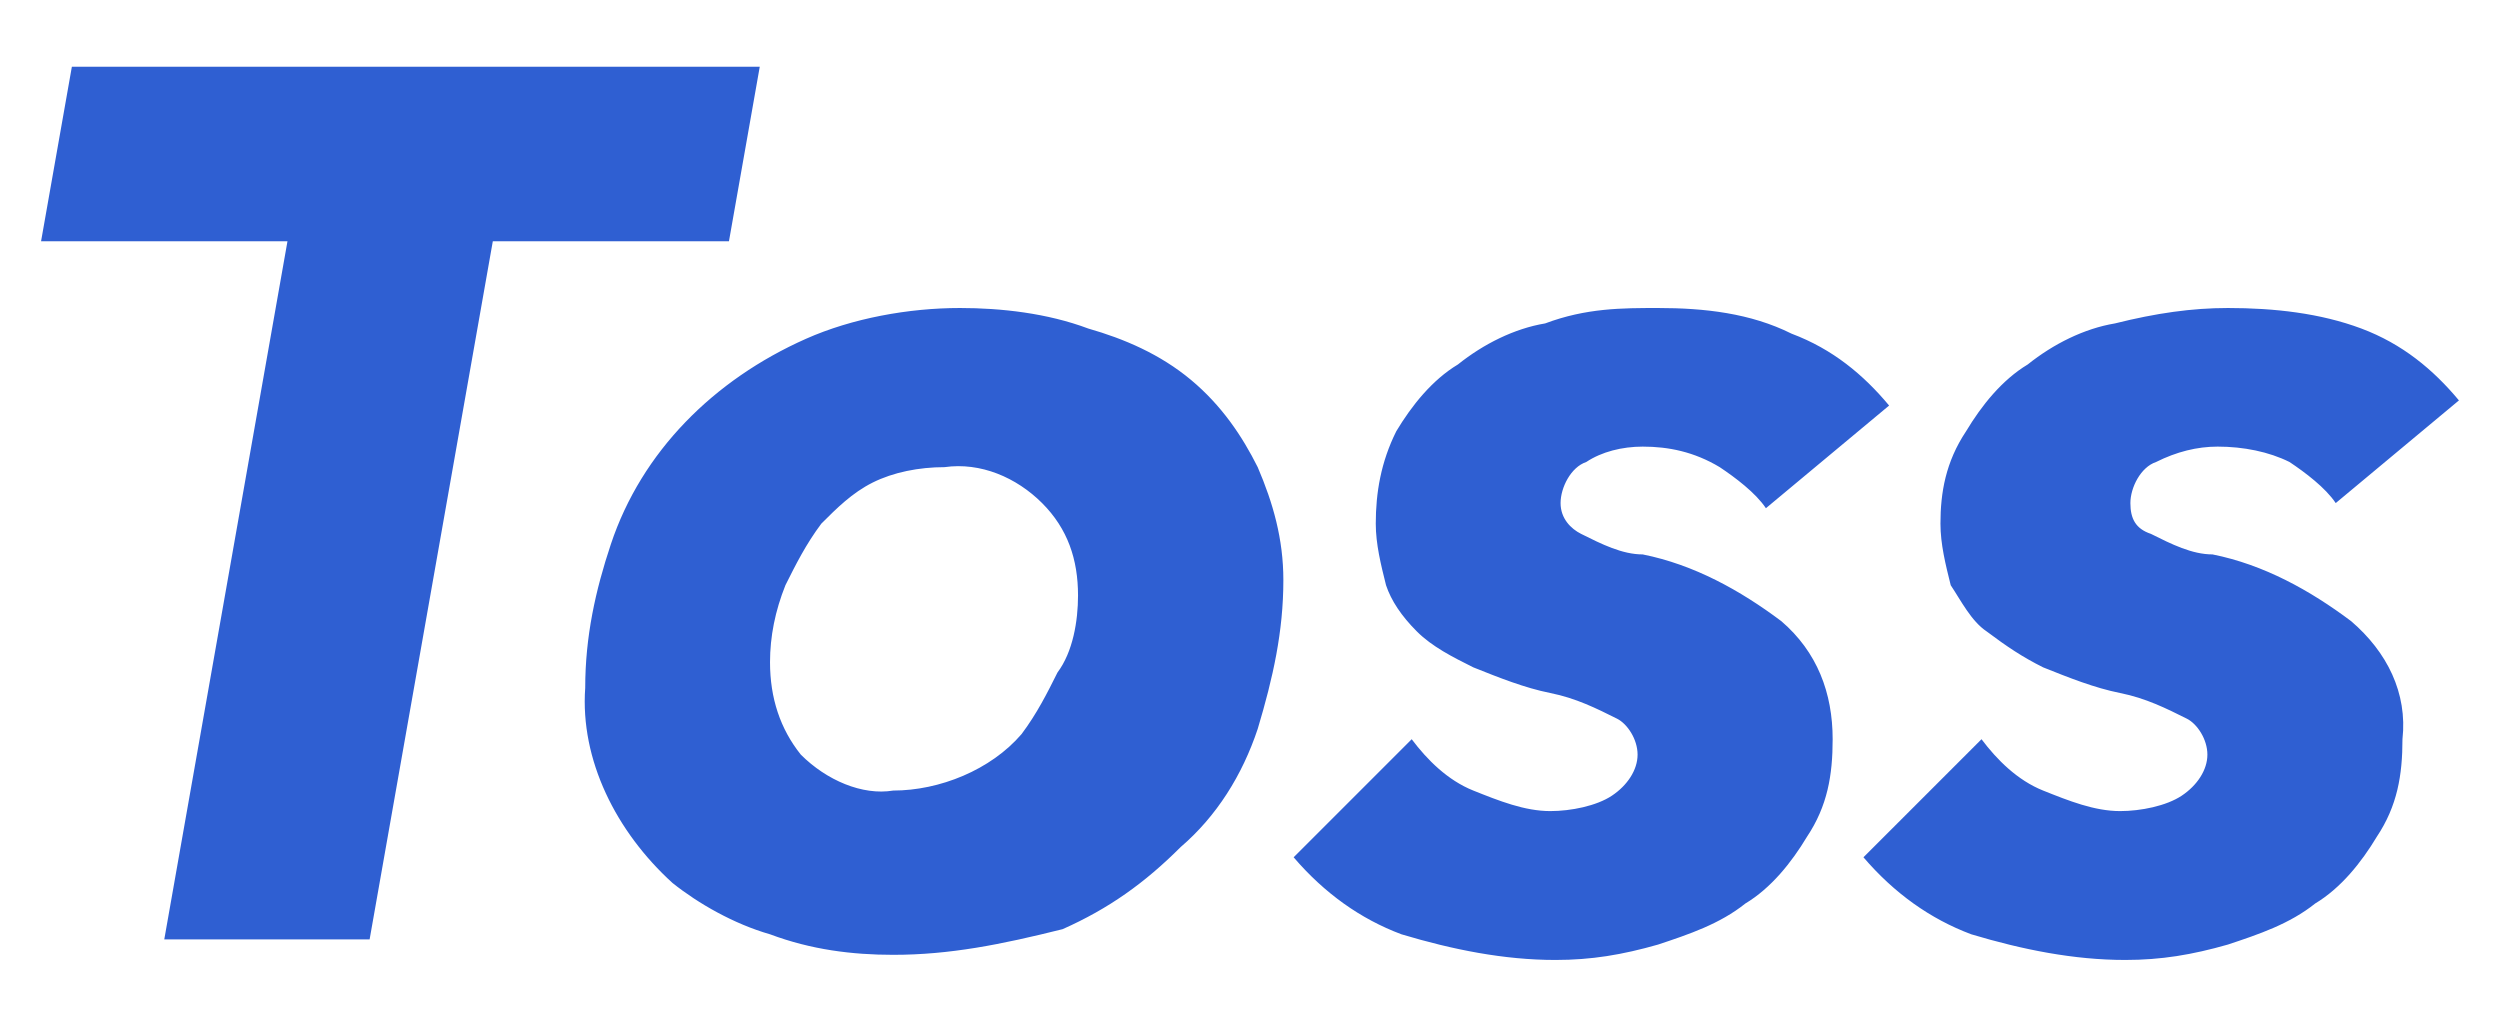 <?xml version="1.0" encoding="utf-8"?>
<!-- Generator: Adobe Illustrator 22.1.0, SVG Export Plug-In . SVG Version: 6.00 Build 0)  -->
<svg version="1.1" id="레이어_1" xmlns="http://www.w3.org/2000/svg" xmlns:xlink="http://www.w3.org/1999/xlink" x="0px"
	 y="0px" viewBox="0 0 48.7 20" style="enable-background:new 0 0 48.7 20;" xml:space="preserve">
<style type="text/css">
	.st0{fill:#2F5FD2;}
	.st1{fill:none;}
</style>
<title>ic_toss</title>
<g id="레이어_2_1_">
	<g id="레이어_1-2">
		<g id="toss-logo-fill">
			<path id="Toss" class="st0" d="M9.6,4.7L7.2,18.3h-4L5.6,4.7H0.8l0.6-3.4h13.4l-0.6,3.4H9.6z M17.4,18.6c-0.8,0-1.6-0.1-2.4-0.4
				c-0.7-0.2-1.4-0.6-1.9-1c-1.1-1-1.8-2.4-1.7-3.8c0-1,0.2-1.9,0.5-2.8c0.6-1.8,2-3.2,3.8-4c0.9-0.4,2-0.6,3-0.6
				c0.8,0,1.7,0.1,2.5,0.4c0.7,0.2,1.4,0.5,2,1c0.6,0.5,1,1.1,1.3,1.7c0.3,0.7,0.5,1.4,0.5,2.2c0,1-0.2,1.9-0.5,2.9
				c-0.3,0.9-0.8,1.7-1.5,2.3c-0.7,0.7-1.4,1.2-2.3,1.6C19.5,18.4,18.5,18.6,17.4,18.6z M21,11.6c0-0.7-0.2-1.3-0.7-1.8
				c-0.5-0.5-1.2-0.8-1.9-0.7c-0.5,0-1,0.1-1.4,0.3c-0.4,0.2-0.7,0.5-1,0.8c-0.3,0.4-0.5,0.8-0.7,1.2c-0.2,0.5-0.3,1-0.3,1.5
				c0,0.7,0.2,1.3,0.6,1.8c0.5,0.5,1.2,0.8,1.8,0.7c0.9,0,1.9-0.4,2.5-1.1c0.3-0.4,0.5-0.8,0.7-1.2C20.9,12.7,21,12.1,21,11.6
				L21,11.6z M27.5,14.4c0.3,0.4,0.7,0.8,1.2,1c0.5,0.2,1,0.4,1.5,0.4c0.4,0,0.9-0.1,1.2-0.3c0.3-0.2,0.5-0.5,0.5-0.8
				c0-0.3-0.2-0.6-0.4-0.7c-0.4-0.2-0.8-0.4-1.3-0.5c-0.5-0.1-1-0.3-1.5-0.5c-0.4-0.2-0.8-0.4-1.1-0.7c-0.3-0.3-0.5-0.6-0.6-0.9
				c-0.1-0.4-0.2-0.8-0.2-1.2c0-0.6,0.1-1.2,0.4-1.8c0.3-0.5,0.7-1,1.2-1.3c0.5-0.4,1.1-0.7,1.7-0.8C30.9,6,31.6,6,32.3,6
				c0.9,0,1.8,0.1,2.6,0.5c0.8,0.3,1.4,0.8,1.9,1.4l-2.4,2c-0.2-0.3-0.6-0.6-0.9-0.8C33,8.8,32.5,8.7,32,8.7c-0.4,0-0.8,0.1-1.1,0.3
				c-0.3,0.1-0.5,0.5-0.5,0.8c0,0.3,0.2,0.5,0.4,0.6c0.4,0.2,0.8,0.4,1.2,0.4c1,0.2,1.9,0.7,2.7,1.3c0.7,0.6,1,1.4,1,2.3
				c0,0.7-0.1,1.3-0.5,1.9c-0.3,0.5-0.7,1-1.2,1.3c-0.5,0.4-1.1,0.6-1.7,0.8c-0.7,0.2-1.3,0.3-2,0.3c-1,0-2-0.2-3-0.5
				c-0.8-0.3-1.5-0.8-2.1-1.5L27.5,14.4z M38.6,14.4c0.3,0.4,0.7,0.8,1.2,1c0.5,0.2,1,0.4,1.5,0.4c0.4,0,0.9-0.1,1.2-0.3
				c0.3-0.2,0.5-0.5,0.5-0.8c0-0.3-0.2-0.6-0.4-0.7c-0.4-0.2-0.8-0.4-1.3-0.5c-0.5-0.1-1-0.3-1.5-0.5c-0.4-0.2-0.7-0.4-1.1-0.7
				c-0.3-0.2-0.5-0.6-0.7-0.9c-0.1-0.4-0.2-0.8-0.2-1.2c0-0.6,0.1-1.2,0.5-1.8c0.3-0.5,0.7-1,1.2-1.3c0.5-0.4,1.1-0.7,1.7-0.8
				C42,6.1,42.7,6,43.4,6c0.9,0,1.8,0.1,2.6,0.4c0.8,0.3,1.4,0.8,1.9,1.4l-2.4,2c-0.2-0.3-0.6-0.6-0.9-0.8c-0.4-0.2-0.9-0.3-1.4-0.3
				c-0.4,0-0.8,0.1-1.2,0.3c-0.3,0.1-0.5,0.5-0.5,0.8c0,0.3,0.1,0.5,0.4,0.6c0.4,0.2,0.8,0.4,1.2,0.4c1,0.2,1.9,0.7,2.7,1.3
				c0.7,0.6,1.1,1.4,1,2.3c0,0.7-0.1,1.3-0.5,1.9c-0.3,0.5-0.7,1-1.2,1.3c-0.5,0.4-1.1,0.6-1.7,0.8c-0.7,0.2-1.3,0.3-2,0.3
				c-1,0-2-0.2-3-0.5c-0.8-0.3-1.5-0.8-2.1-1.5L38.6,14.4z"/>
		</g>
		<rect y="0" class="st1" width="48.7" height="20"/>
	</g>
</g>
</svg>
